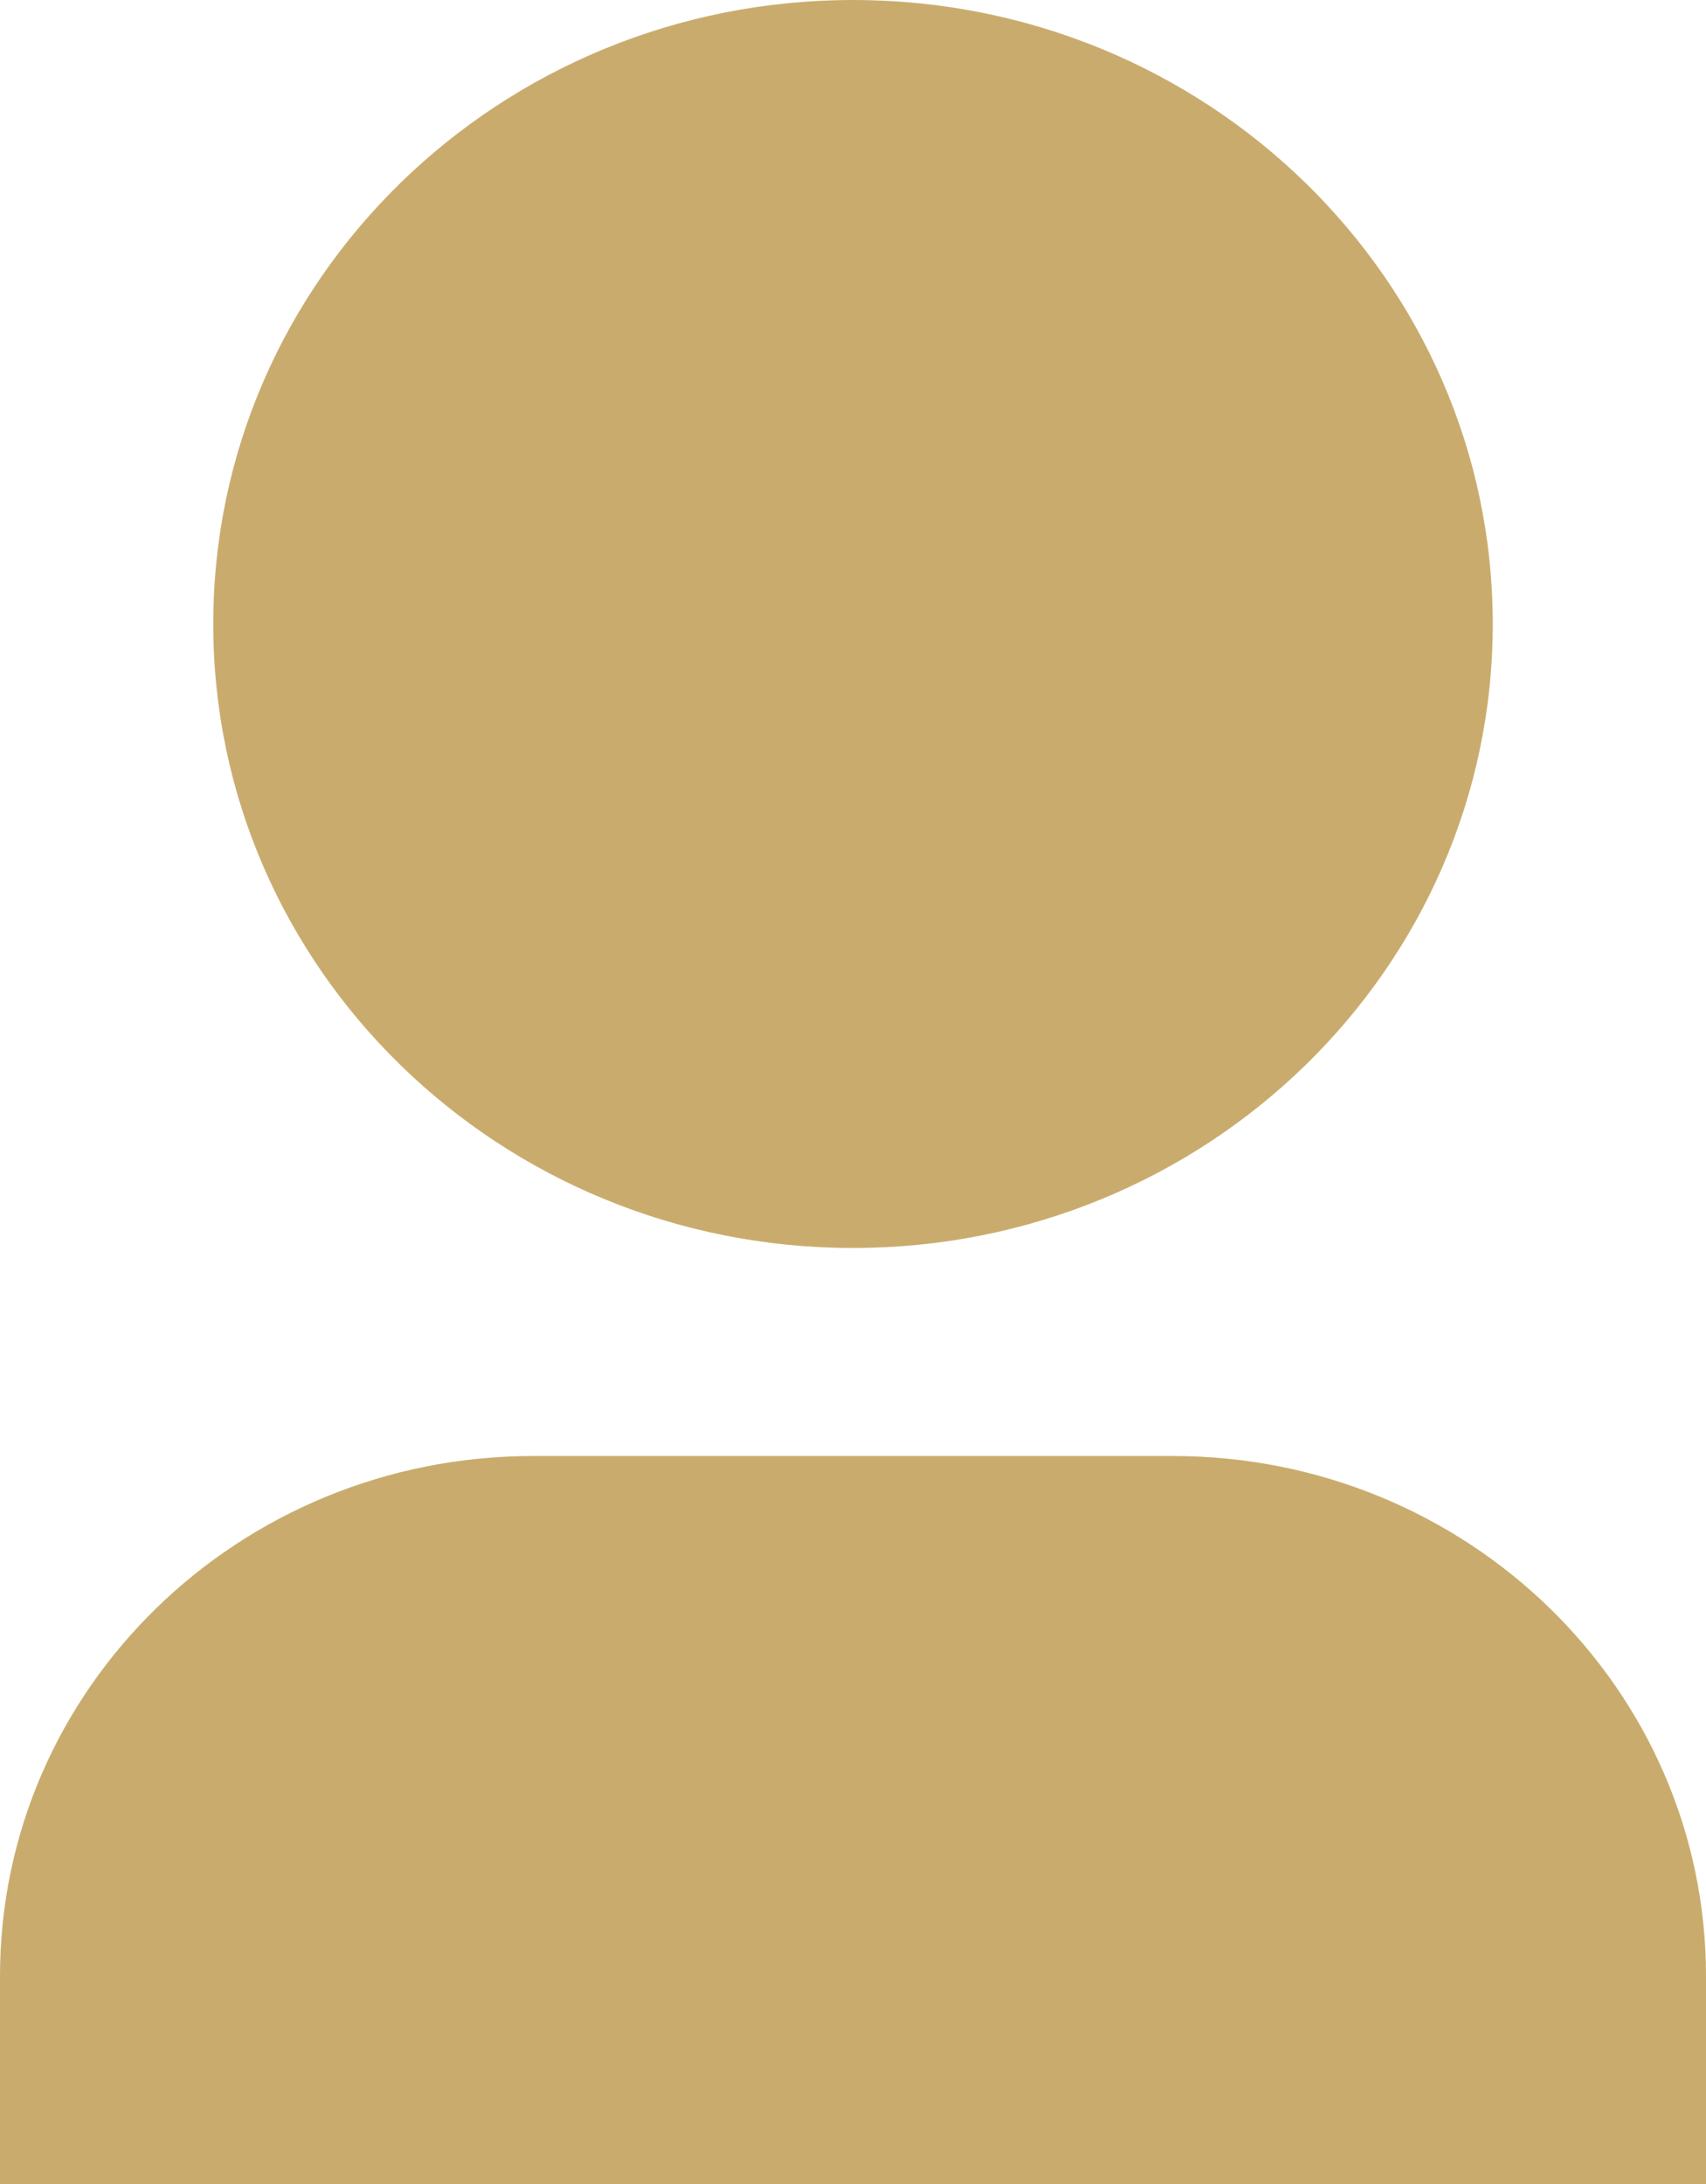 <svg width="50" height="64" viewBox="0 0 50 64" fill="none" xmlns="http://www.w3.org/2000/svg">
<path d="M50 64H0V57.905C0 49.489 6.996 42.667 15.625 42.667H34.375C43.004 42.667 50 49.489 50 57.905V64ZM25 36.571C14.645 36.571 6.25 28.385 6.25 18.286C6.25 8.187 14.645 0 25 0C35.355 0 43.75 8.187 43.75 18.286C43.75 28.385 35.355 36.571 25 36.571Z" fill="#C9AC6D"/>
</svg>
